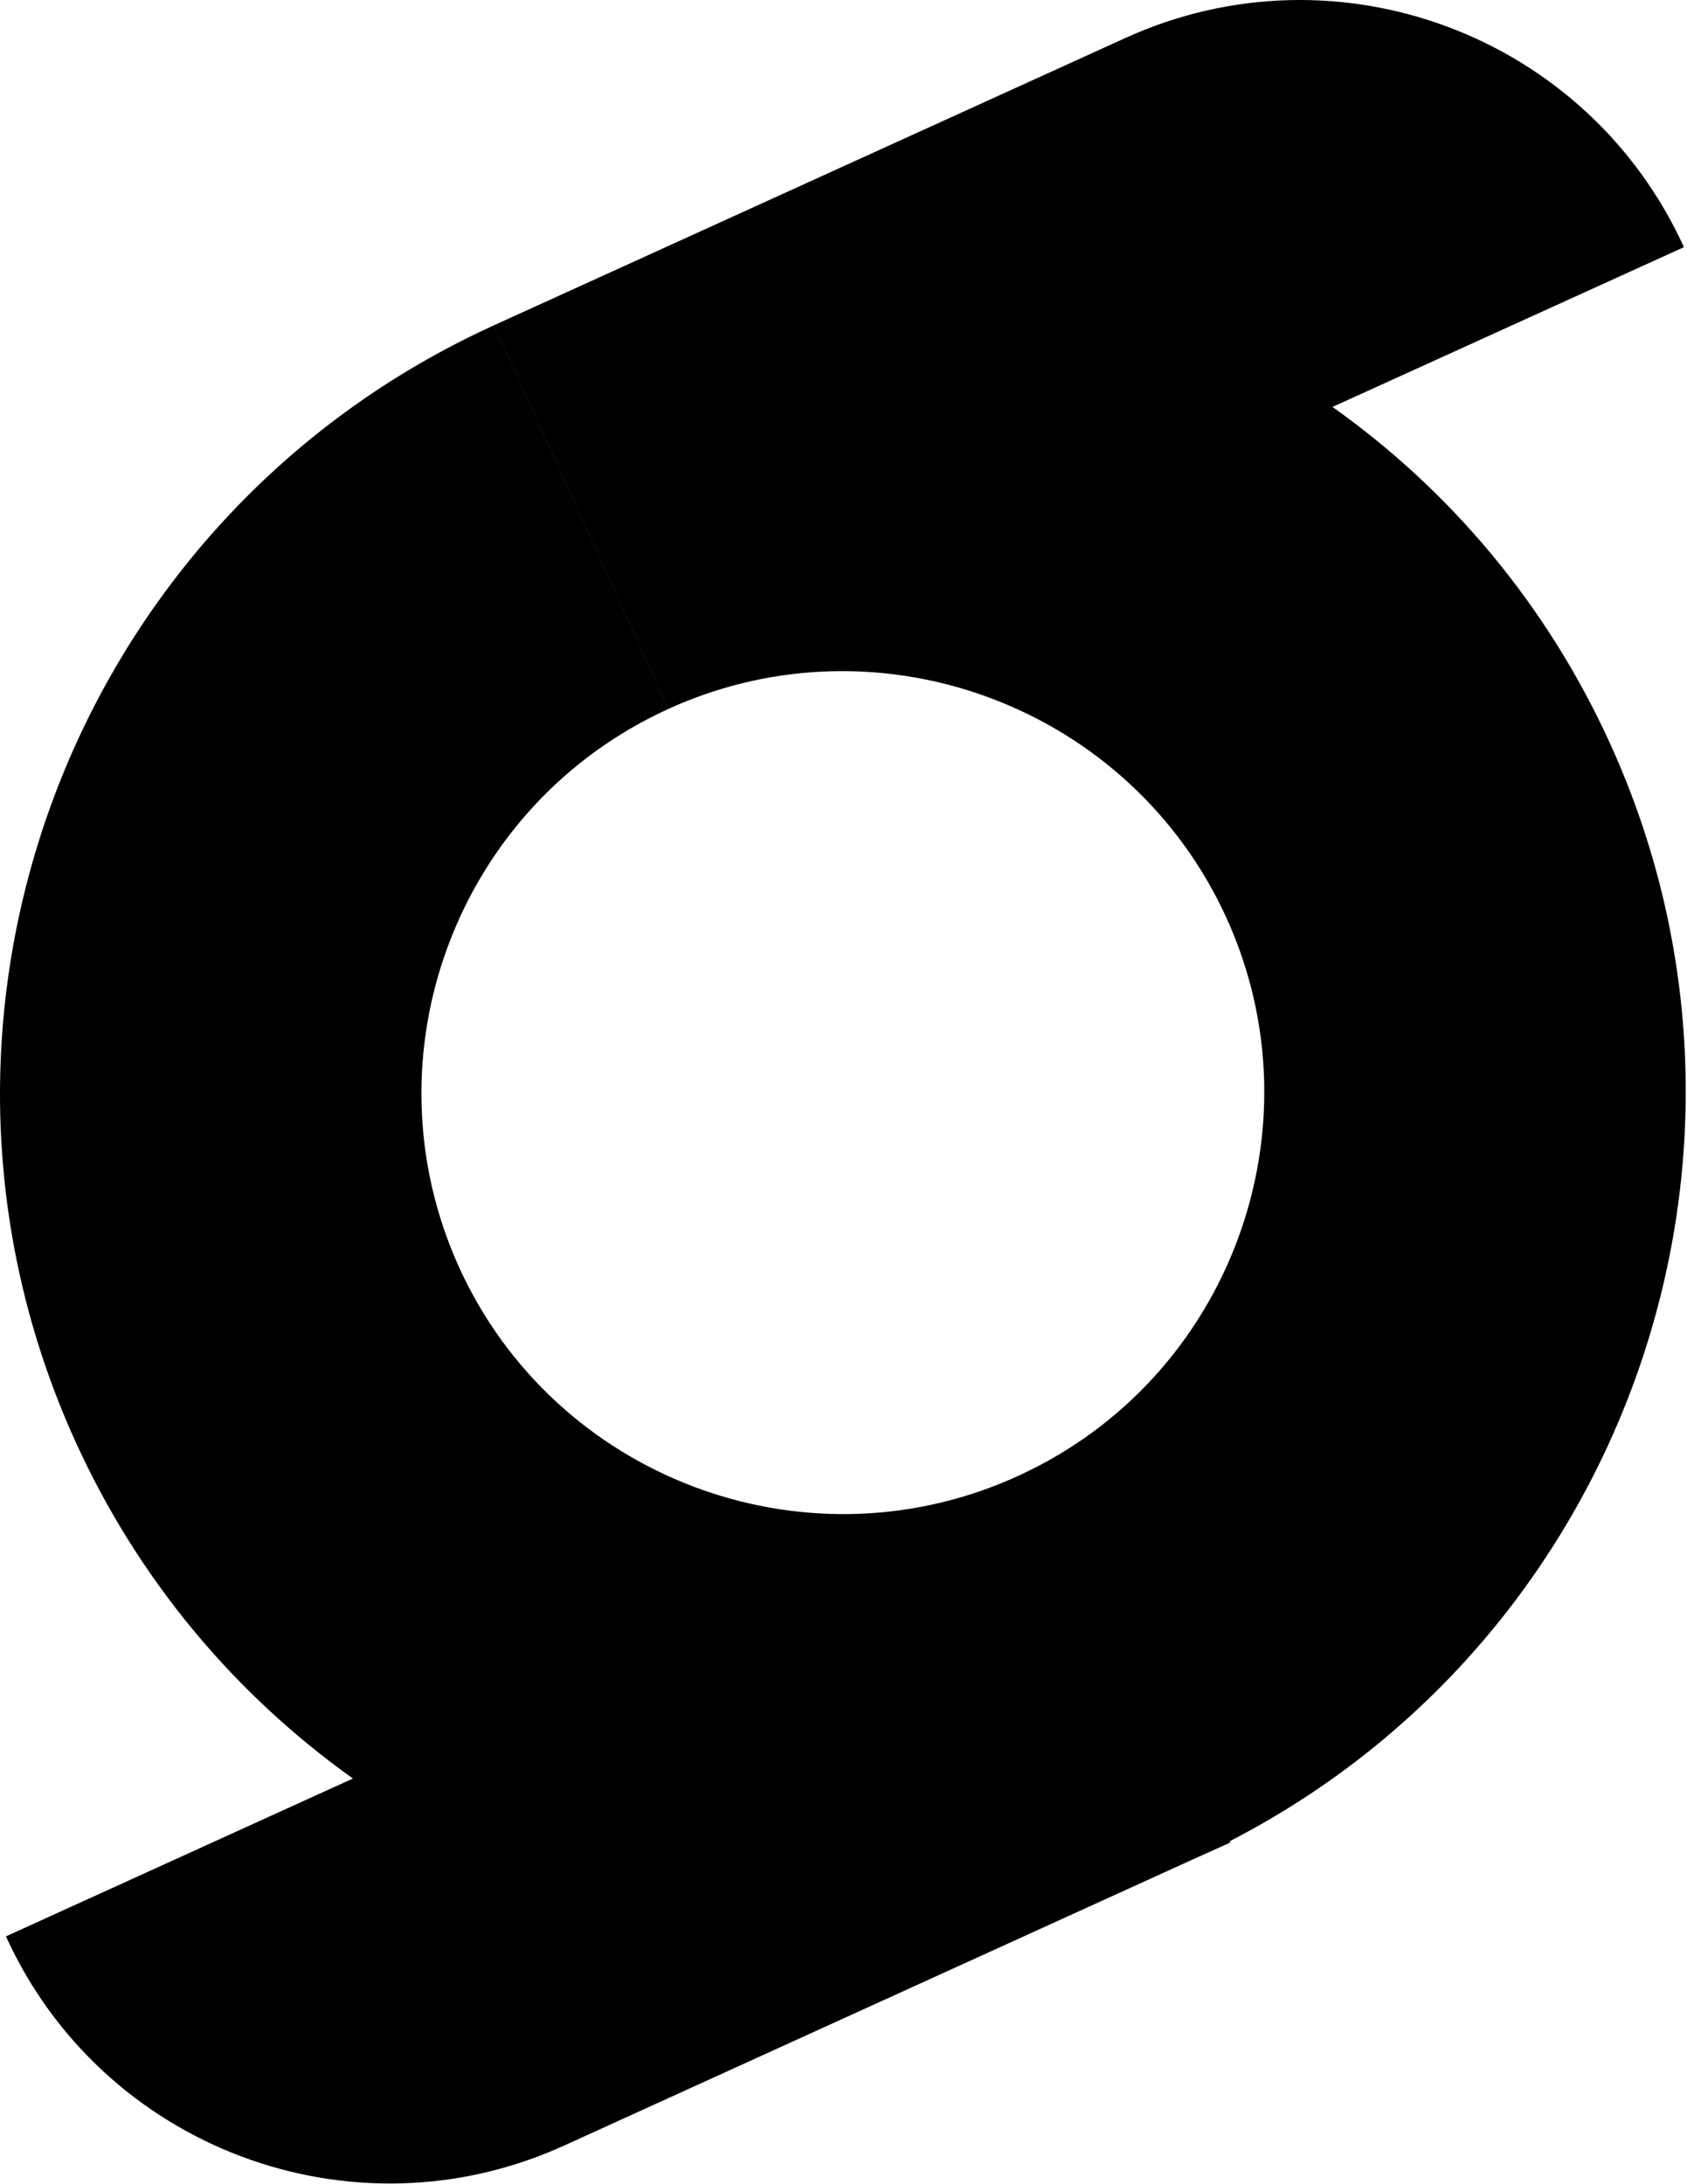 <svg width="530" height="686" viewBox="0 0 530 686" fill="none" xmlns="http://www.w3.org/2000/svg">
<path fill-rule="evenodd" clip-rule="evenodd" d="M529.038 77.635L418.628 127.825L418.622 127.828C455.42 153.918 485.918 189.767 505.878 233.655C564.456 362.461 510.811 514.336 386.329 578.359L386.488 578.795L376.076 583.48C375.515 583.738 374.952 583.994 374.388 584.245C373.874 584.479 373.361 584.711 372.847 584.941L177.158 673.995C110.638 704.235 32.108 674.775 1.868 608.245L110.874 558.666C74.16 532.487 43.675 496.72 23.718 452.845C-36.672 319.975 22.248 162.645 155.208 102.175L209.978 222.695C143.538 252.935 114.078 331.555 144.228 398.075C174.205 463.897 251.775 493.422 317.821 464.527L319.628 463.705L320.591 463.269C386.345 432.795 415.37 354.54 385.358 288.425C355.272 222.323 277.218 192.747 210.993 222.228L209.988 222.685L209.986 222.681L155.218 102.165L353.658 11.885C420.268 -18.355 498.718 11.105 529.038 77.635Z" fill="black"/>
</svg>
